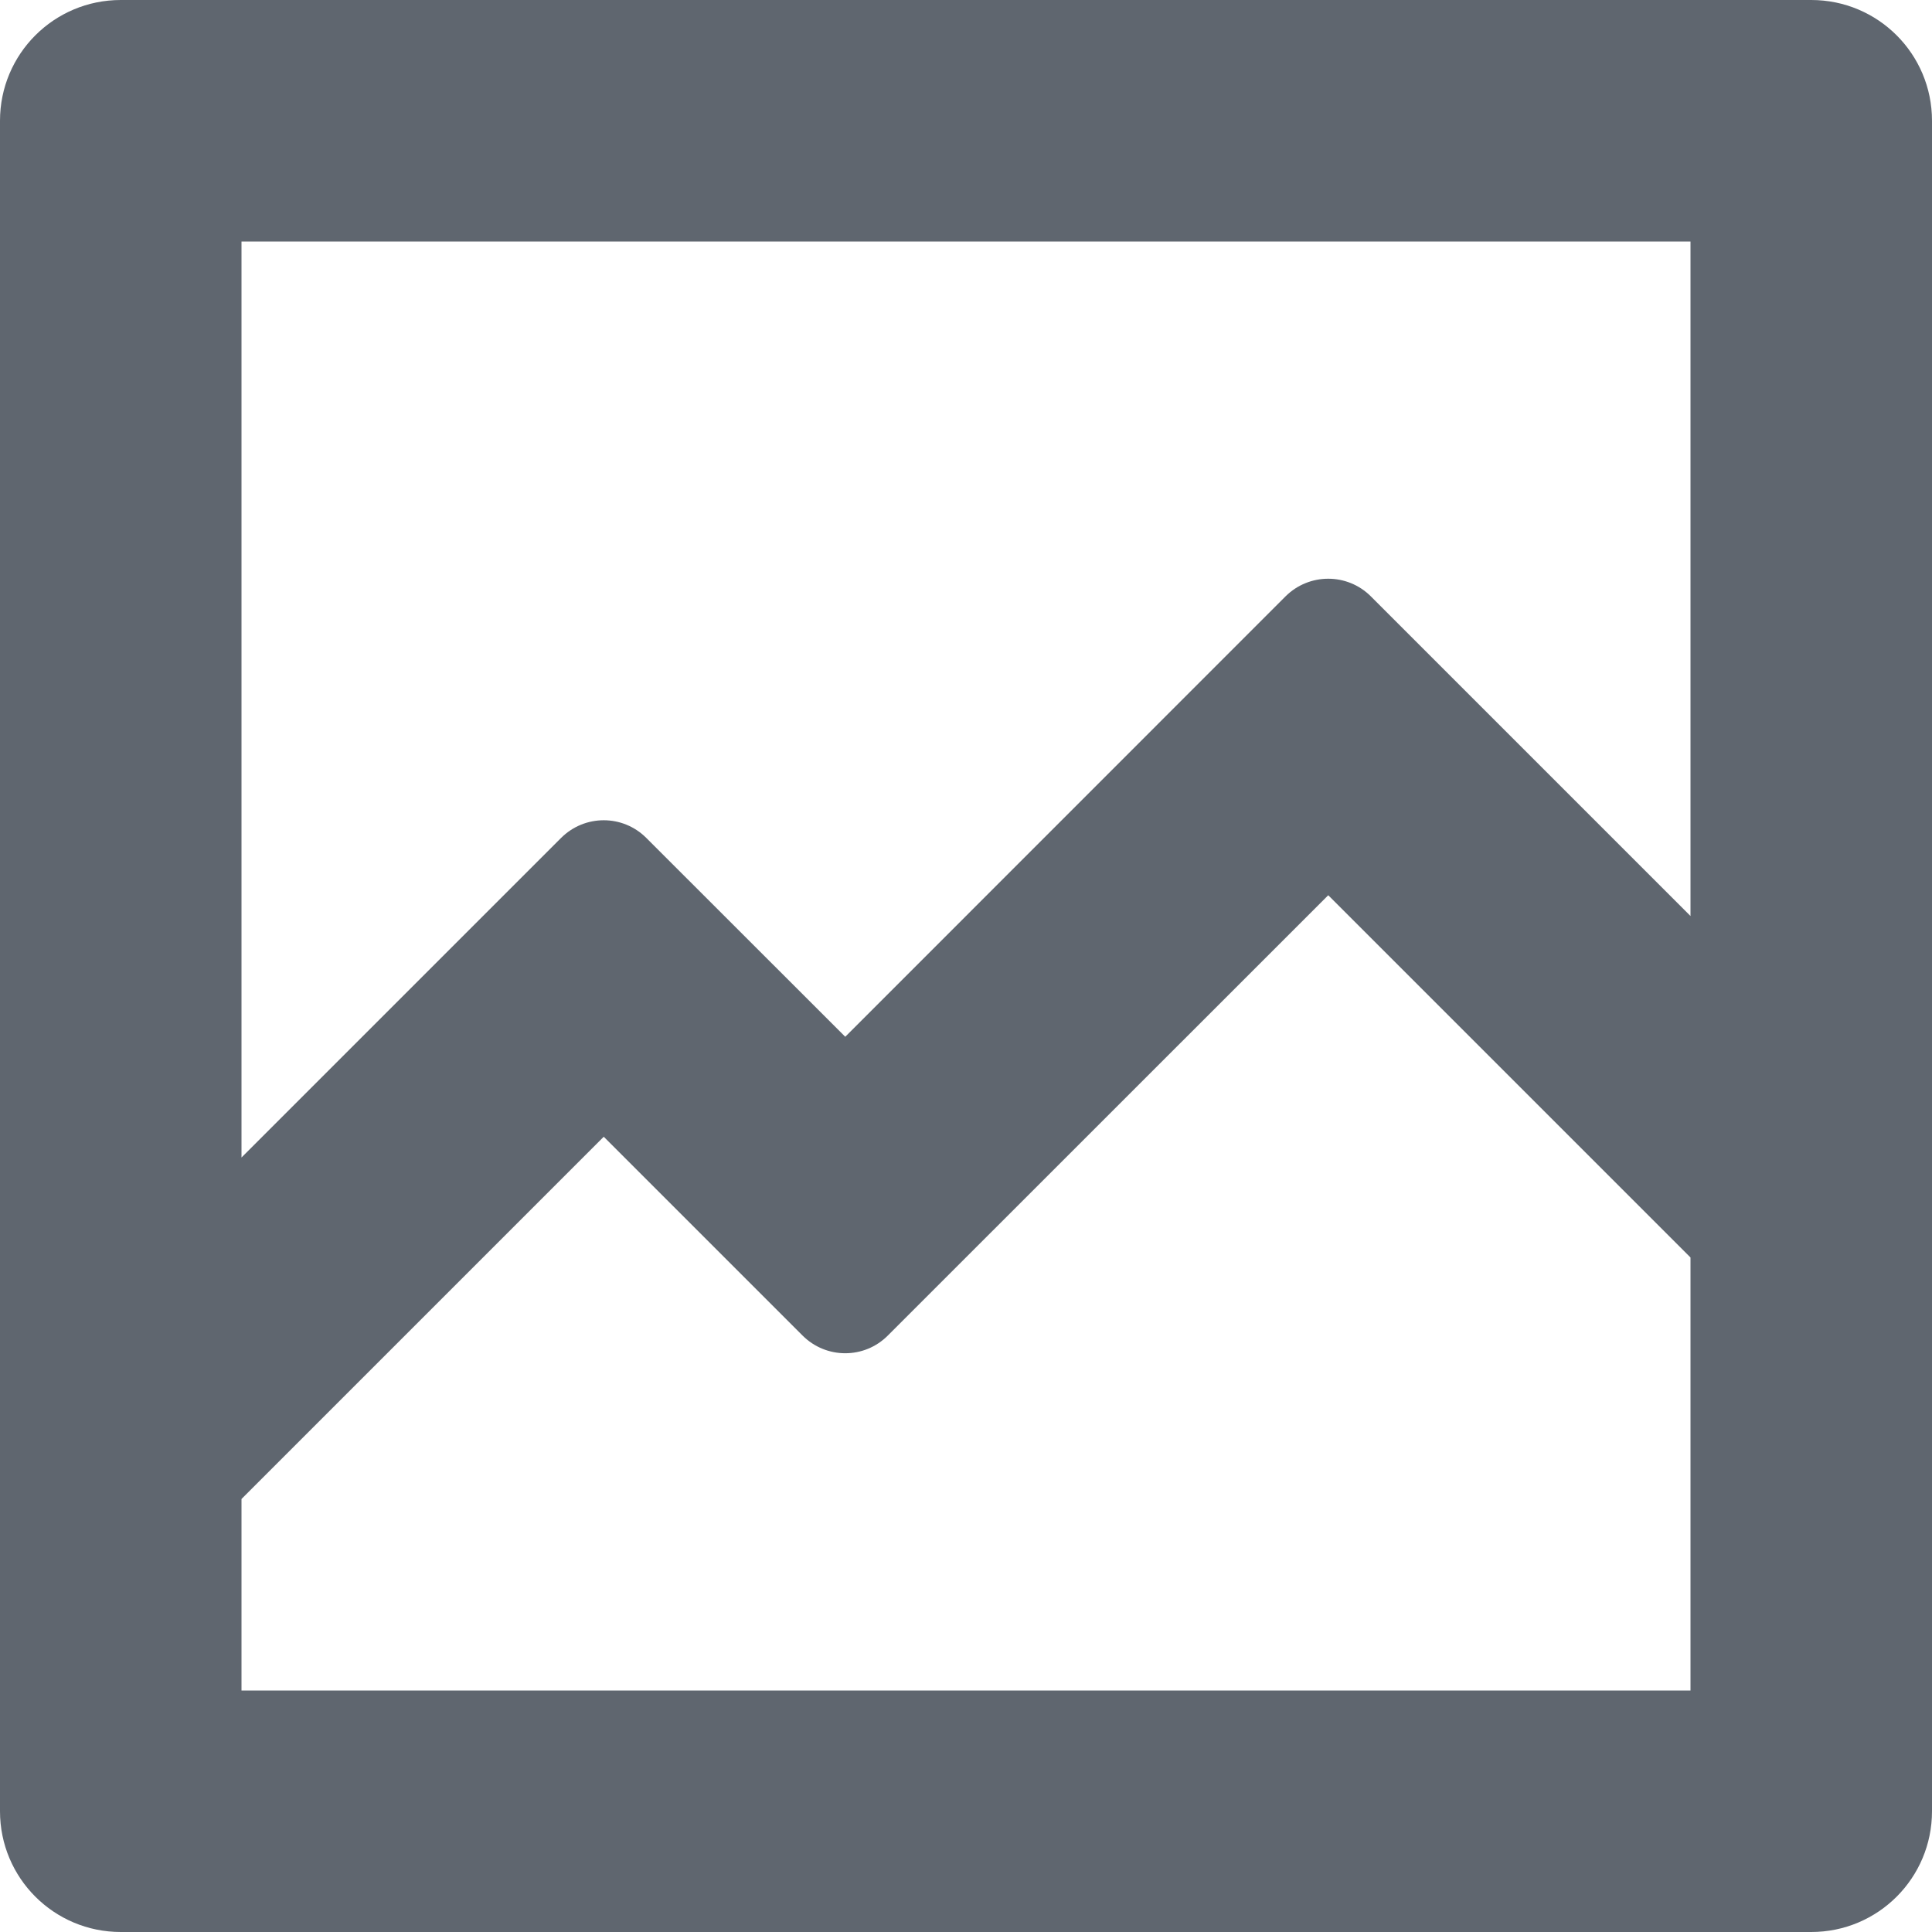 <?xml version="1.0" encoding="UTF-8" standalone="no"?>
<svg width="16px" height="16px" viewBox="0 0 16 16" version="1.1" xmlns="http://www.w3.org/2000/svg" xmlns:xlink="http://www.w3.org/1999/xlink" xmlns:sketch="http://www.bohemiancoding.com/sketch/ns">
    <!-- Generator: Sketch 3.2.2 (9983) - http://www.bohemiancoding.com/sketch -->
    <title>Imported-Layers</title>
    <desc>Created with Sketch.</desc>
    <defs></defs>
    <g id="Page-1" stroke="none" stroke-width="1" fill="none" fill-rule="evenodd" sketch:type="MSPage">
        <g id="dashboard" sketch:type="MSLayerGroup" fill="#5F666F">
            <g id="Icons" sketch:type="MSShapeGroup">
                <g id="dashboard">
                    <path d="M15,0 L1,0 C0.447,0 0,0.447 0,1 L0,15 C0,15.553 0.447,16 1,16 L15,16 C15.553,16 16,15.553 16,15 L16,1 C16,0.447 15.553,0 15,0 L15,0 L15,0 Z M14,7.586 L11.353,4.939 C11.158,4.744 10.842,4.744 10.646,4.939 L7,8.586 L5.353,6.94 C5.158,6.744 4.842,6.744 4.646,6.94 L2,9.586 L2,2 L14,2 L14,7.586 L14,7.586 Z M2,12.414 L5,9.414 L6.646,11.06 C6.842,11.256 7.158,11.256 7.353,11.06 L11,7.414 L14,10.414 L14,14 L2,14 L2,12.414 L2,12.414 Z" id="Imported-Layers"></path>
                </g>
            </g>
        </g>
    </g>
</svg>